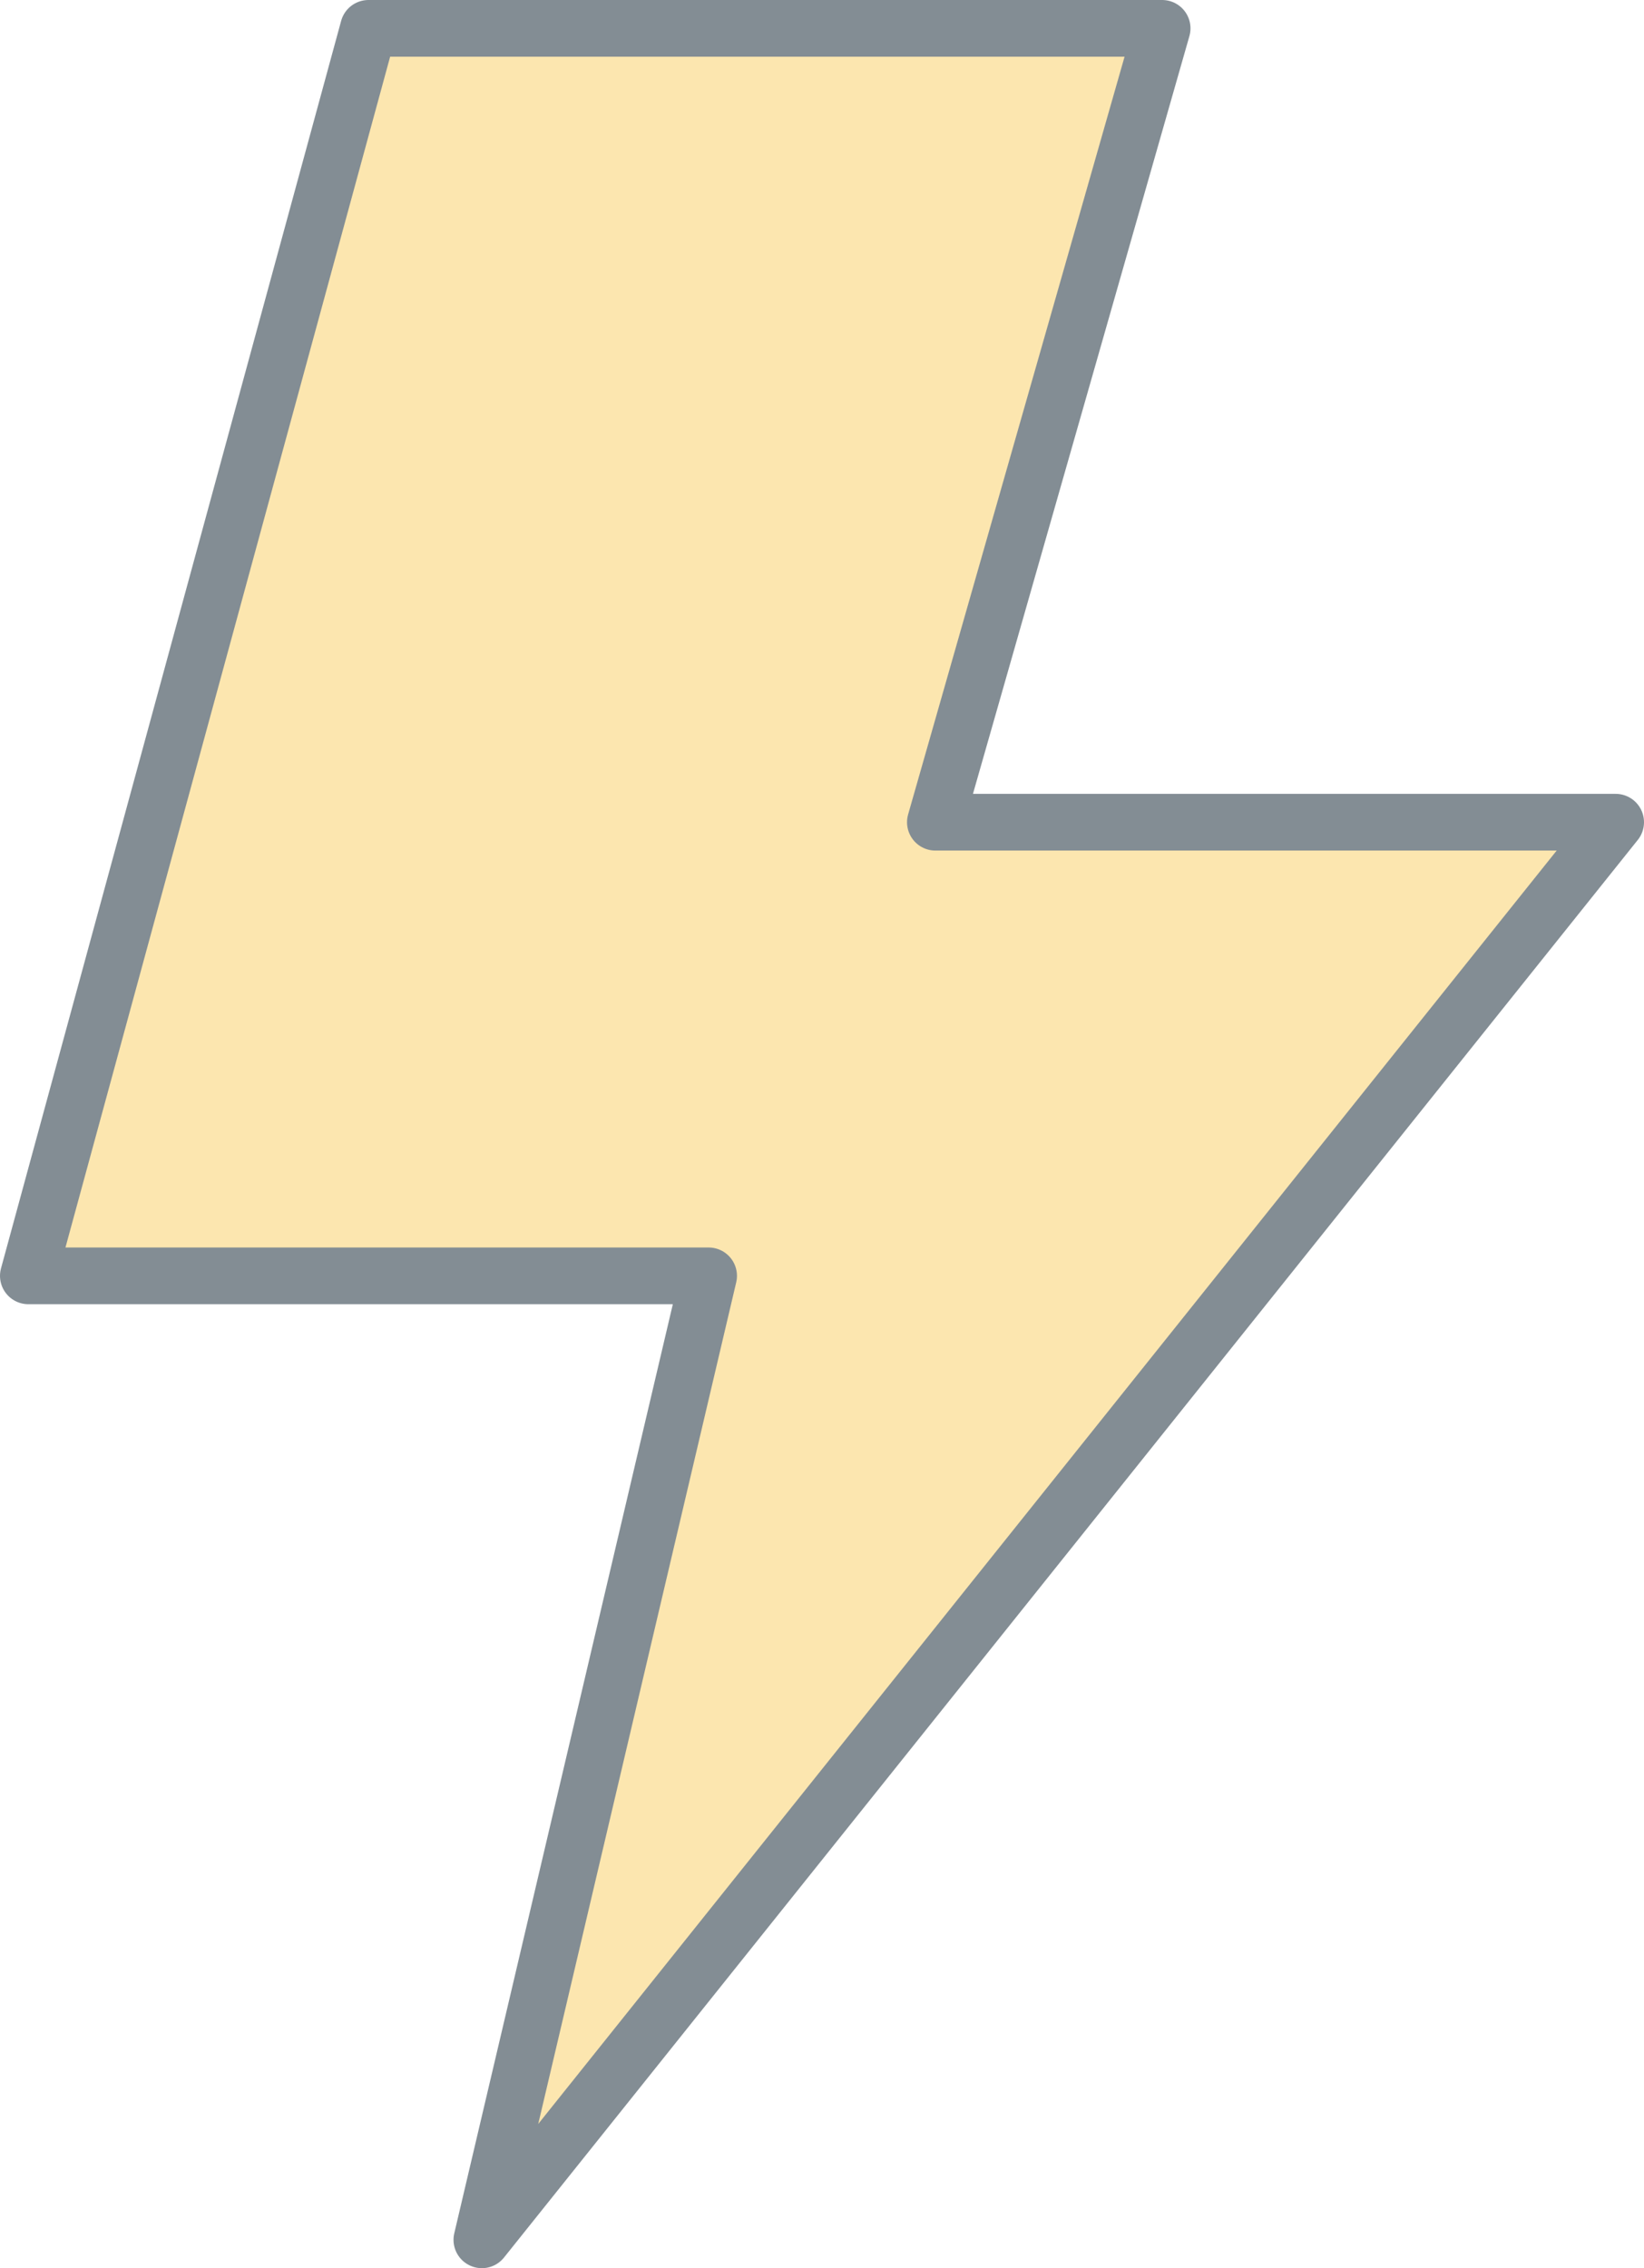 <svg width="29" height="40" xmlns="http://www.w3.org/2000/svg"><path d="M20.5.5h-14l-6 22h12l-4 17 20-25h-12z" stroke="#838D94" fill="#FCE6AF" fill-rule="evenodd" stroke-linecap="round" stroke-linejoin="round"/></svg>